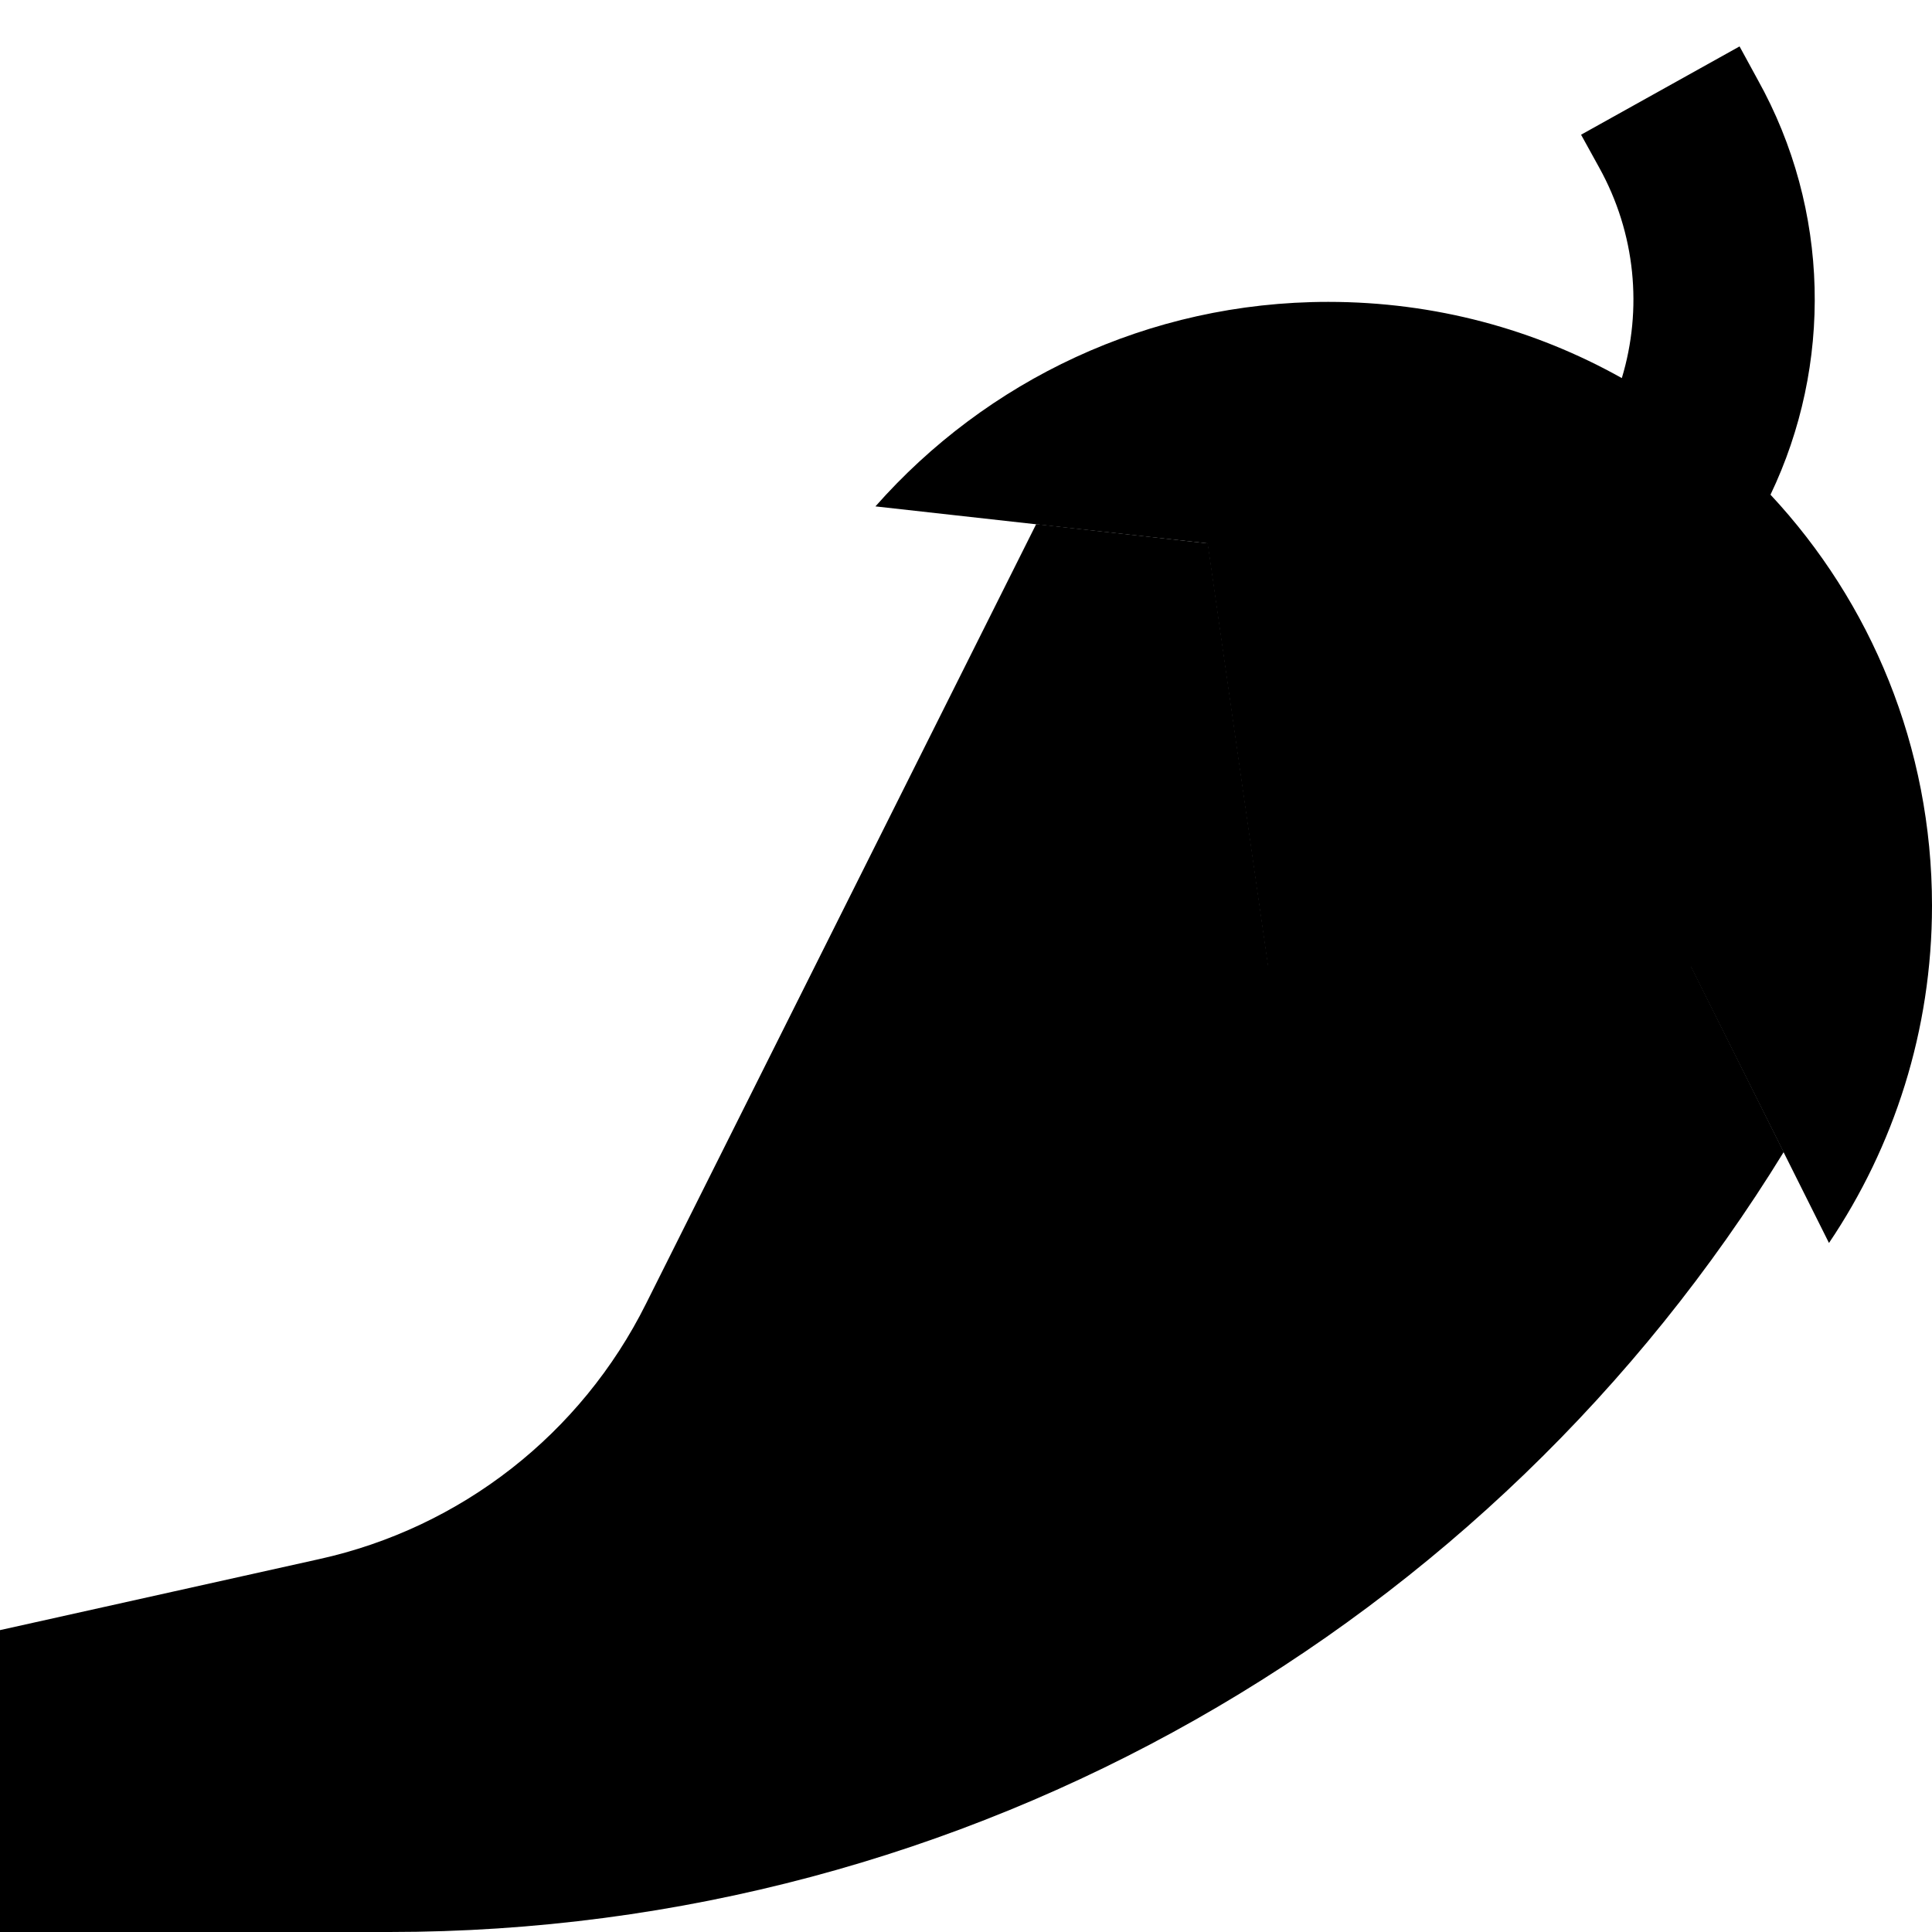 <svg xmlns="http://www.w3.org/2000/svg" width="24" height="24" viewBox="0 0 512 512"><path class="pr-icon-duotone-secondary" d="M0 432l0 80 103.2 0c153.9 0 292.3-81 369.5-206.7c-8.2-16.4-16.4-32.9-24.6-49.3c-37.3 0-74.7 0-112 0c-5.3-37.3-10.7-74.7-16-112c-15.2-1.7-30.3-3.4-45.5-5.1L171.2 345.5C154 380 122.2 404.9 84.5 413.2L0 432z"/><path class="pr-icon-duotone-primary" d="M419 35.7l4.8 8.7c9.7 17.5 11.5 37.6 6 55.8C406.8 87.3 380.3 80 352 80c-47.8 0-90.7 21-120 54.2l88 9.8 16 112 112 0 36.7 73.4C501.9 303.9 512 273.1 512 240c0-42.1-16.2-80.4-42.8-108.9c16.4-34.3 15.9-75.4-3.4-110L461 12.3 419 35.7z"/></svg>